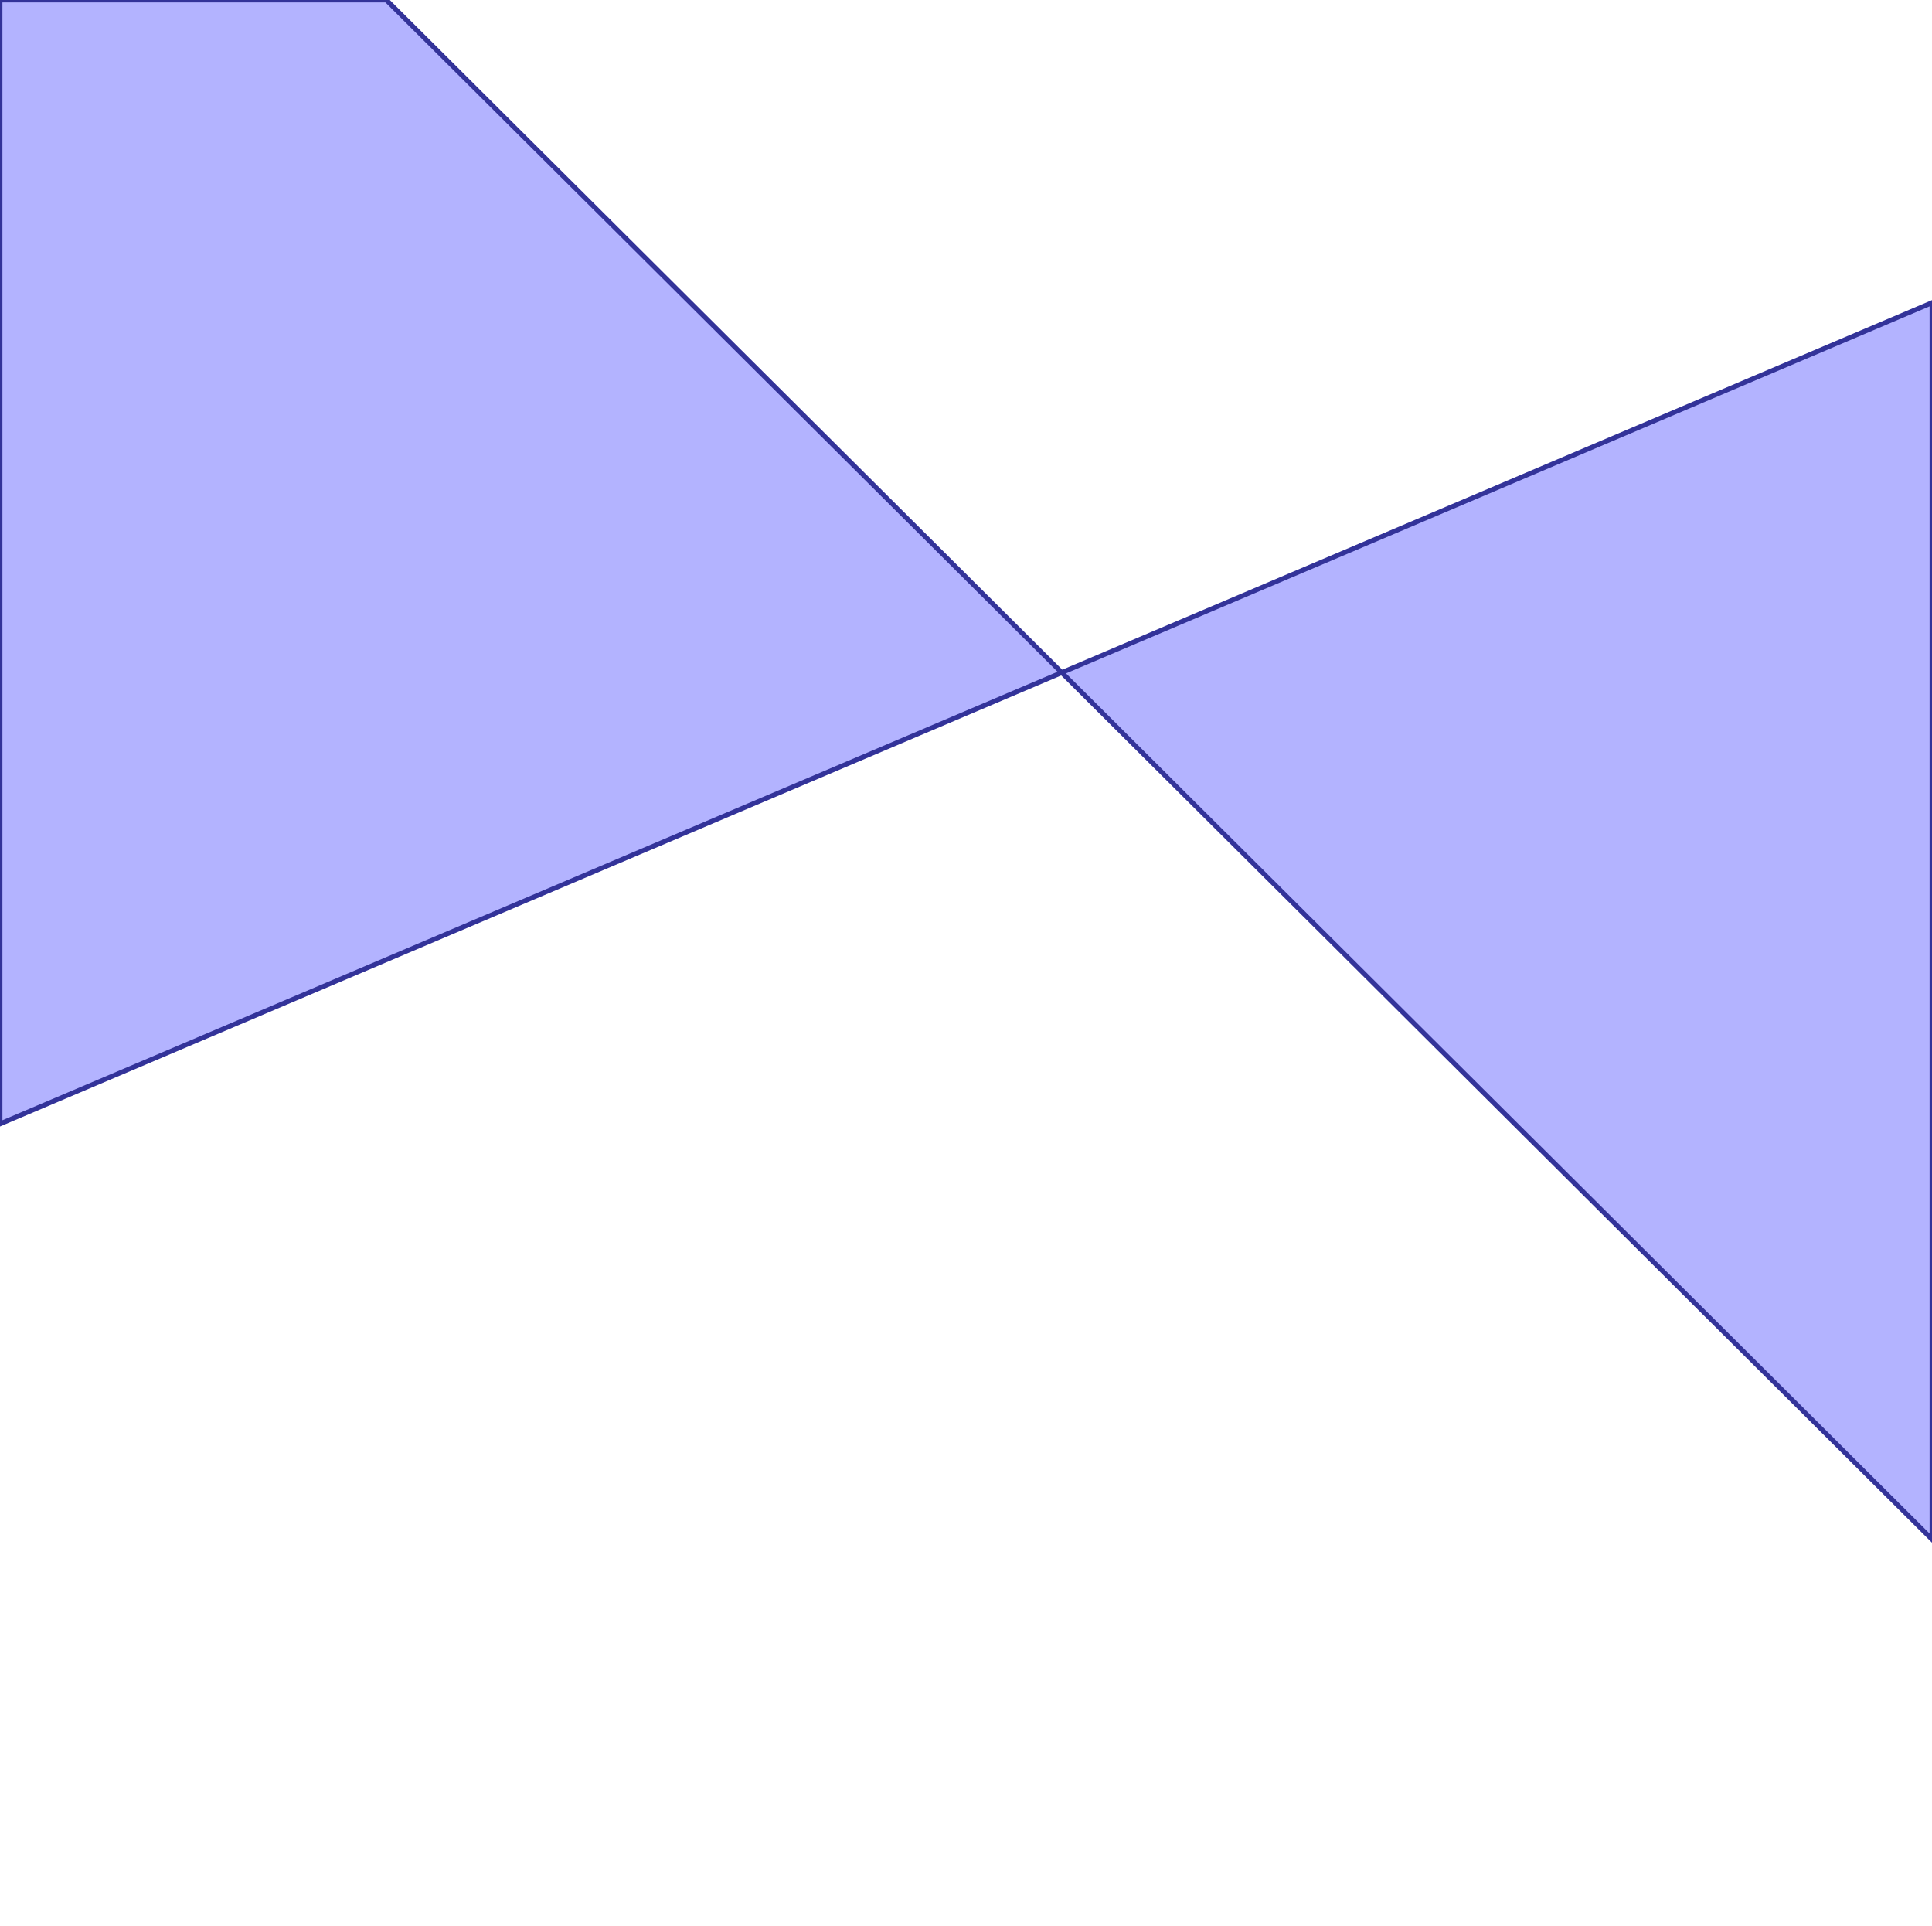 <?xml version="1.0" standalone="no"?>
<!DOCTYPE svg PUBLIC "-//W3C//DTD SVG 1.1//EN"
"http://www.w3.org/Graphics/SVG/1.1/DTD/svg11.dtd">
<svg  version="1.1" xmlns="http://www.w3.org/2000/svg" xmlns:xlink="http://www.w3.org/1999/xlink" viewBox="0 0 1800 1794">
<g title="A + B (CGAL EPECK)" fill-rule="evenodd">
<path d="M 989.208,626.587 L 1800.0,1434.0 L 1800.0,282.0 L 989.208,626.587 z" style="fill-opacity:0.3;fill:rgb(0,0,255);stroke:rgb(51,51,153);stroke-width:4.5" />
<path d="M 989.208,626.587 L 360.0,0 L 0,0 L 0,1047.0 L 989.208,626.587 z" style="fill-opacity:0.3;fill:rgb(0,0,255);stroke:rgb(51,51,153);stroke-width:4.5" />
</g></svg>